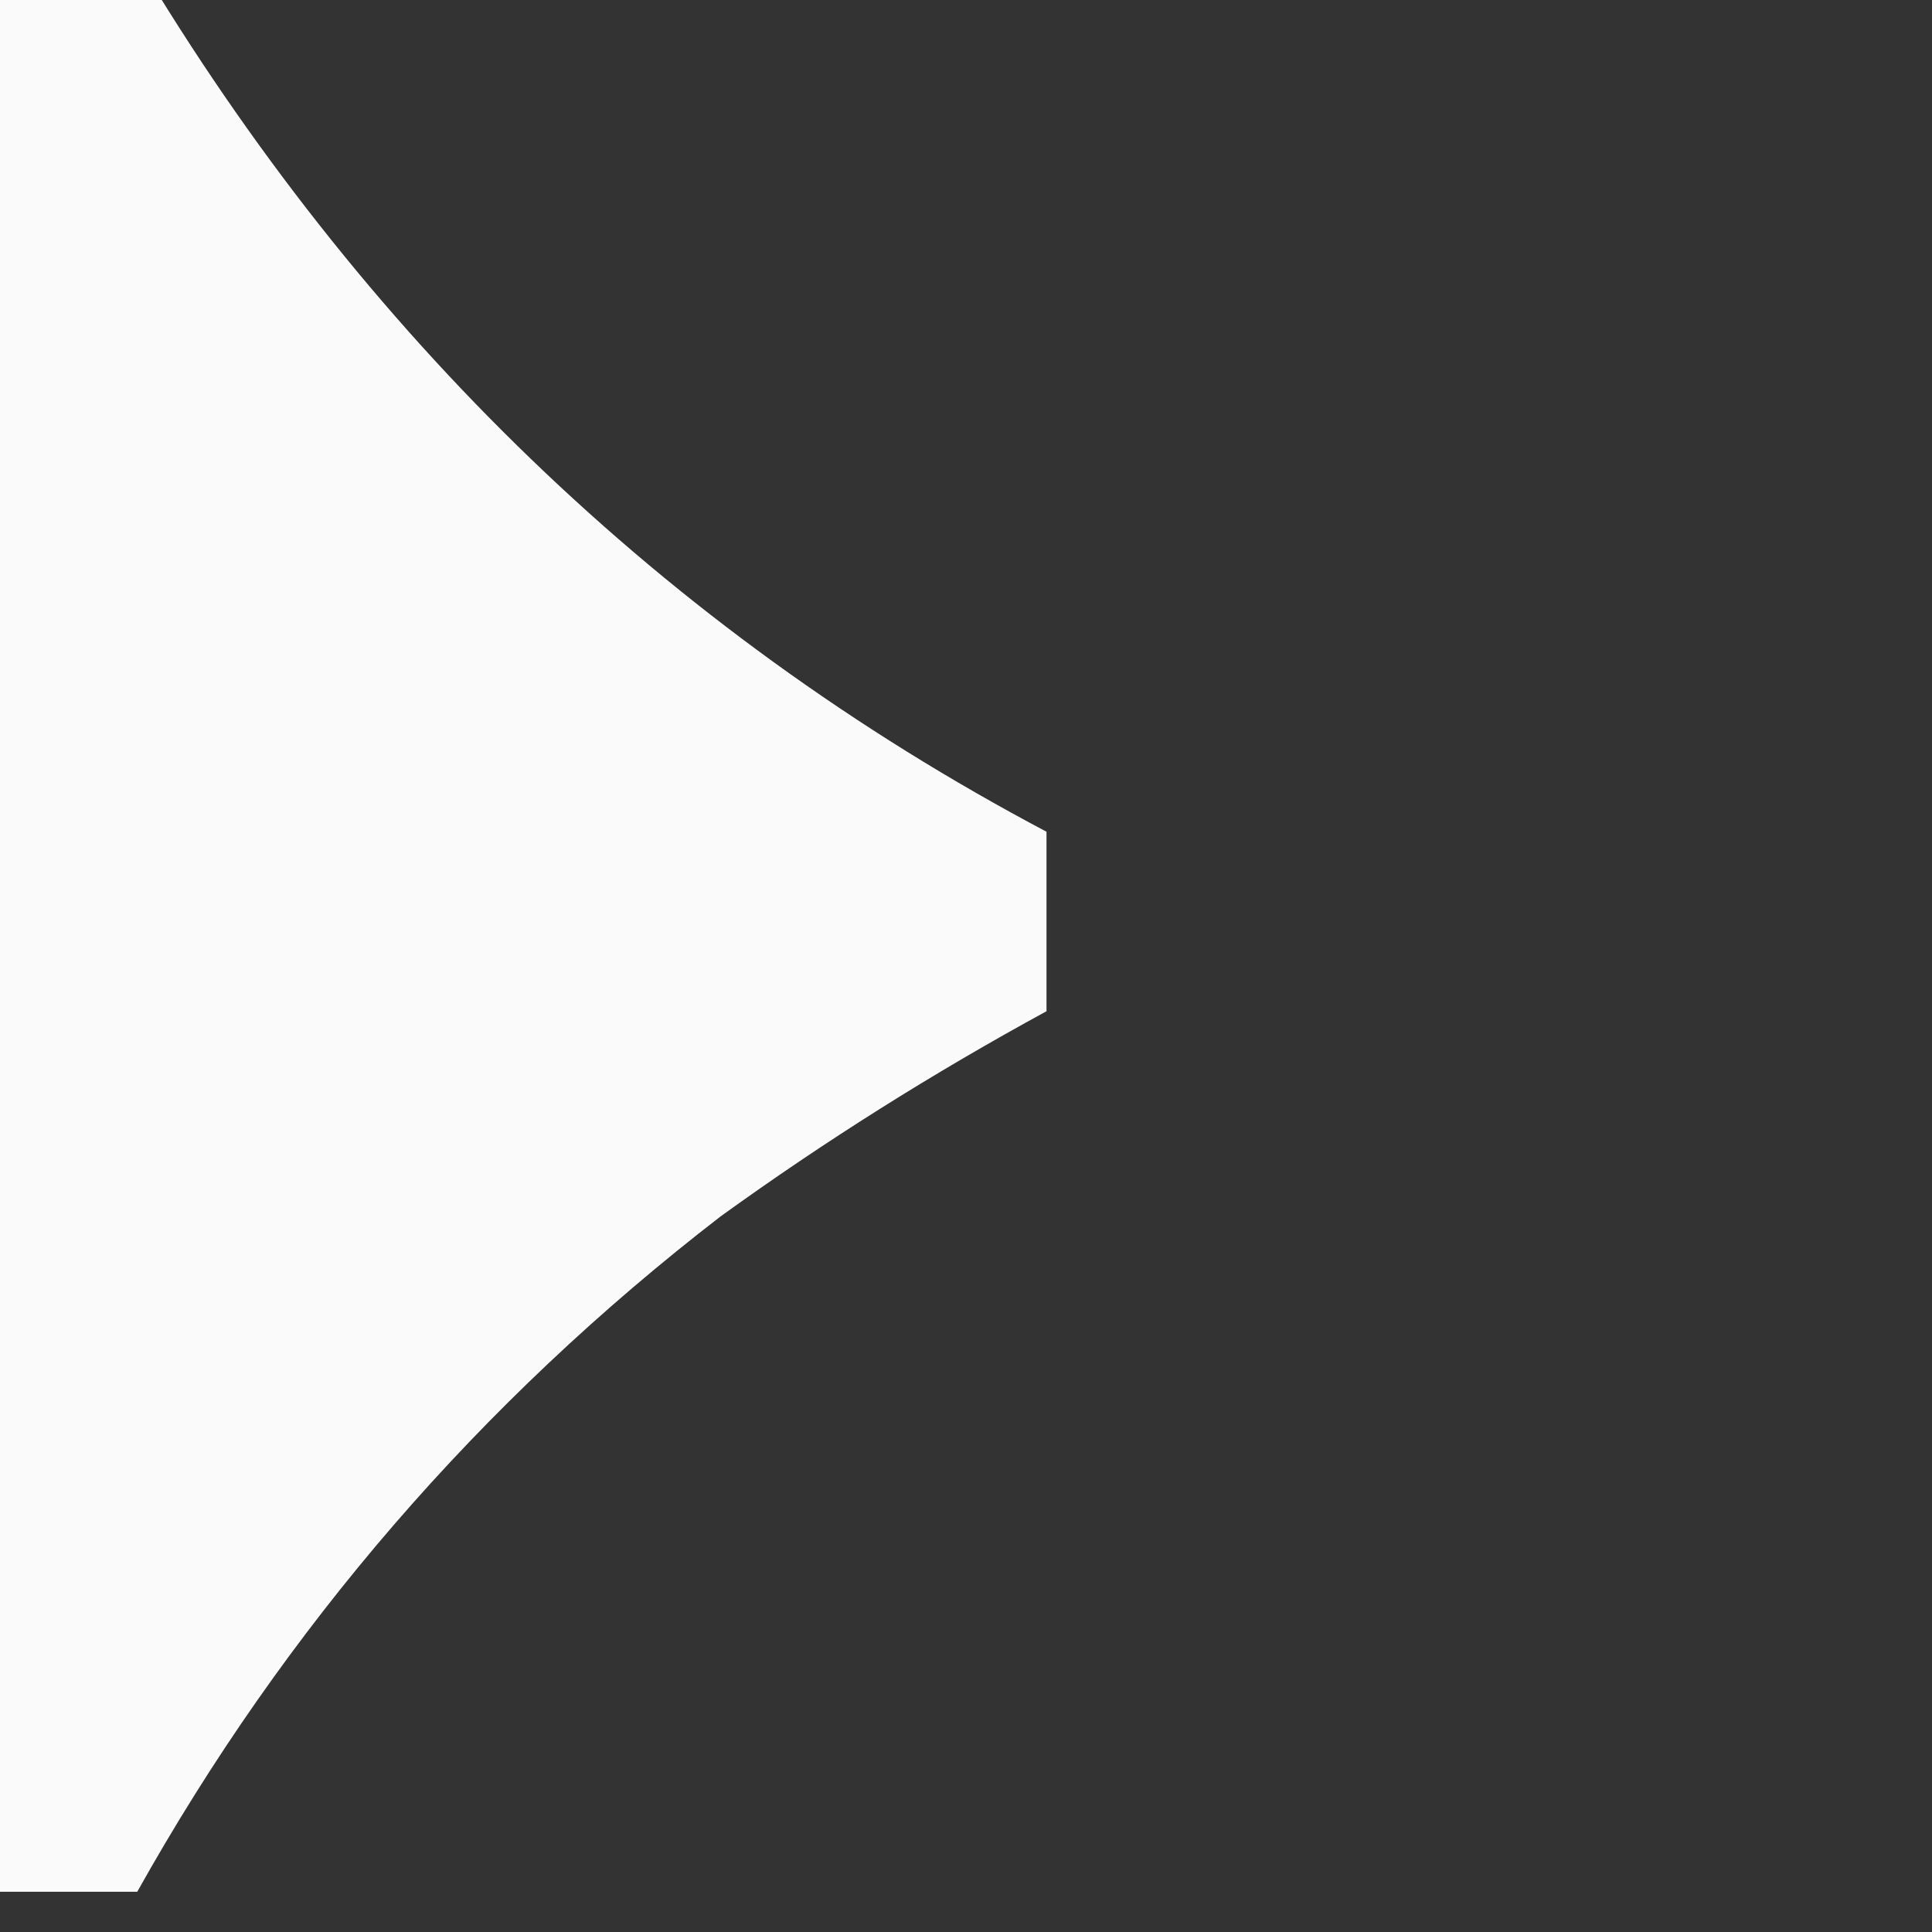 <svg width="24" height="24" viewBox="0 0 24 24" fill="none" xmlns="http://www.w3.org/2000/svg">
<rect x="0" y="0" width="24" height="24" fill="#333333" stroke="none"/>
<g clip-path="url(#clip0_346_567)">
<path opacity="0.976" fill-rule="evenodd" clip-rule="evenodd" d="M9.53674e-07 23.5L1.705 23.5C3.542 20.217 5.958 17.42 8.951 15.111C10.244 14.177 11.593 13.328 13 12.562L13 10.332C8.232 7.81 4.467 4.129 1.705 -0.5L-9.5399e-08 -0.5C2.54292e-07 7.5 6.03983e-07 15.5 9.53674e-07 23.5Z" fill="#FEFFFE"/>
</g>
<defs>
<clipPath id="clip0_346_567">
<rect width="24" height="24" fill="white"/>
</clipPath>
</defs>
</svg>

